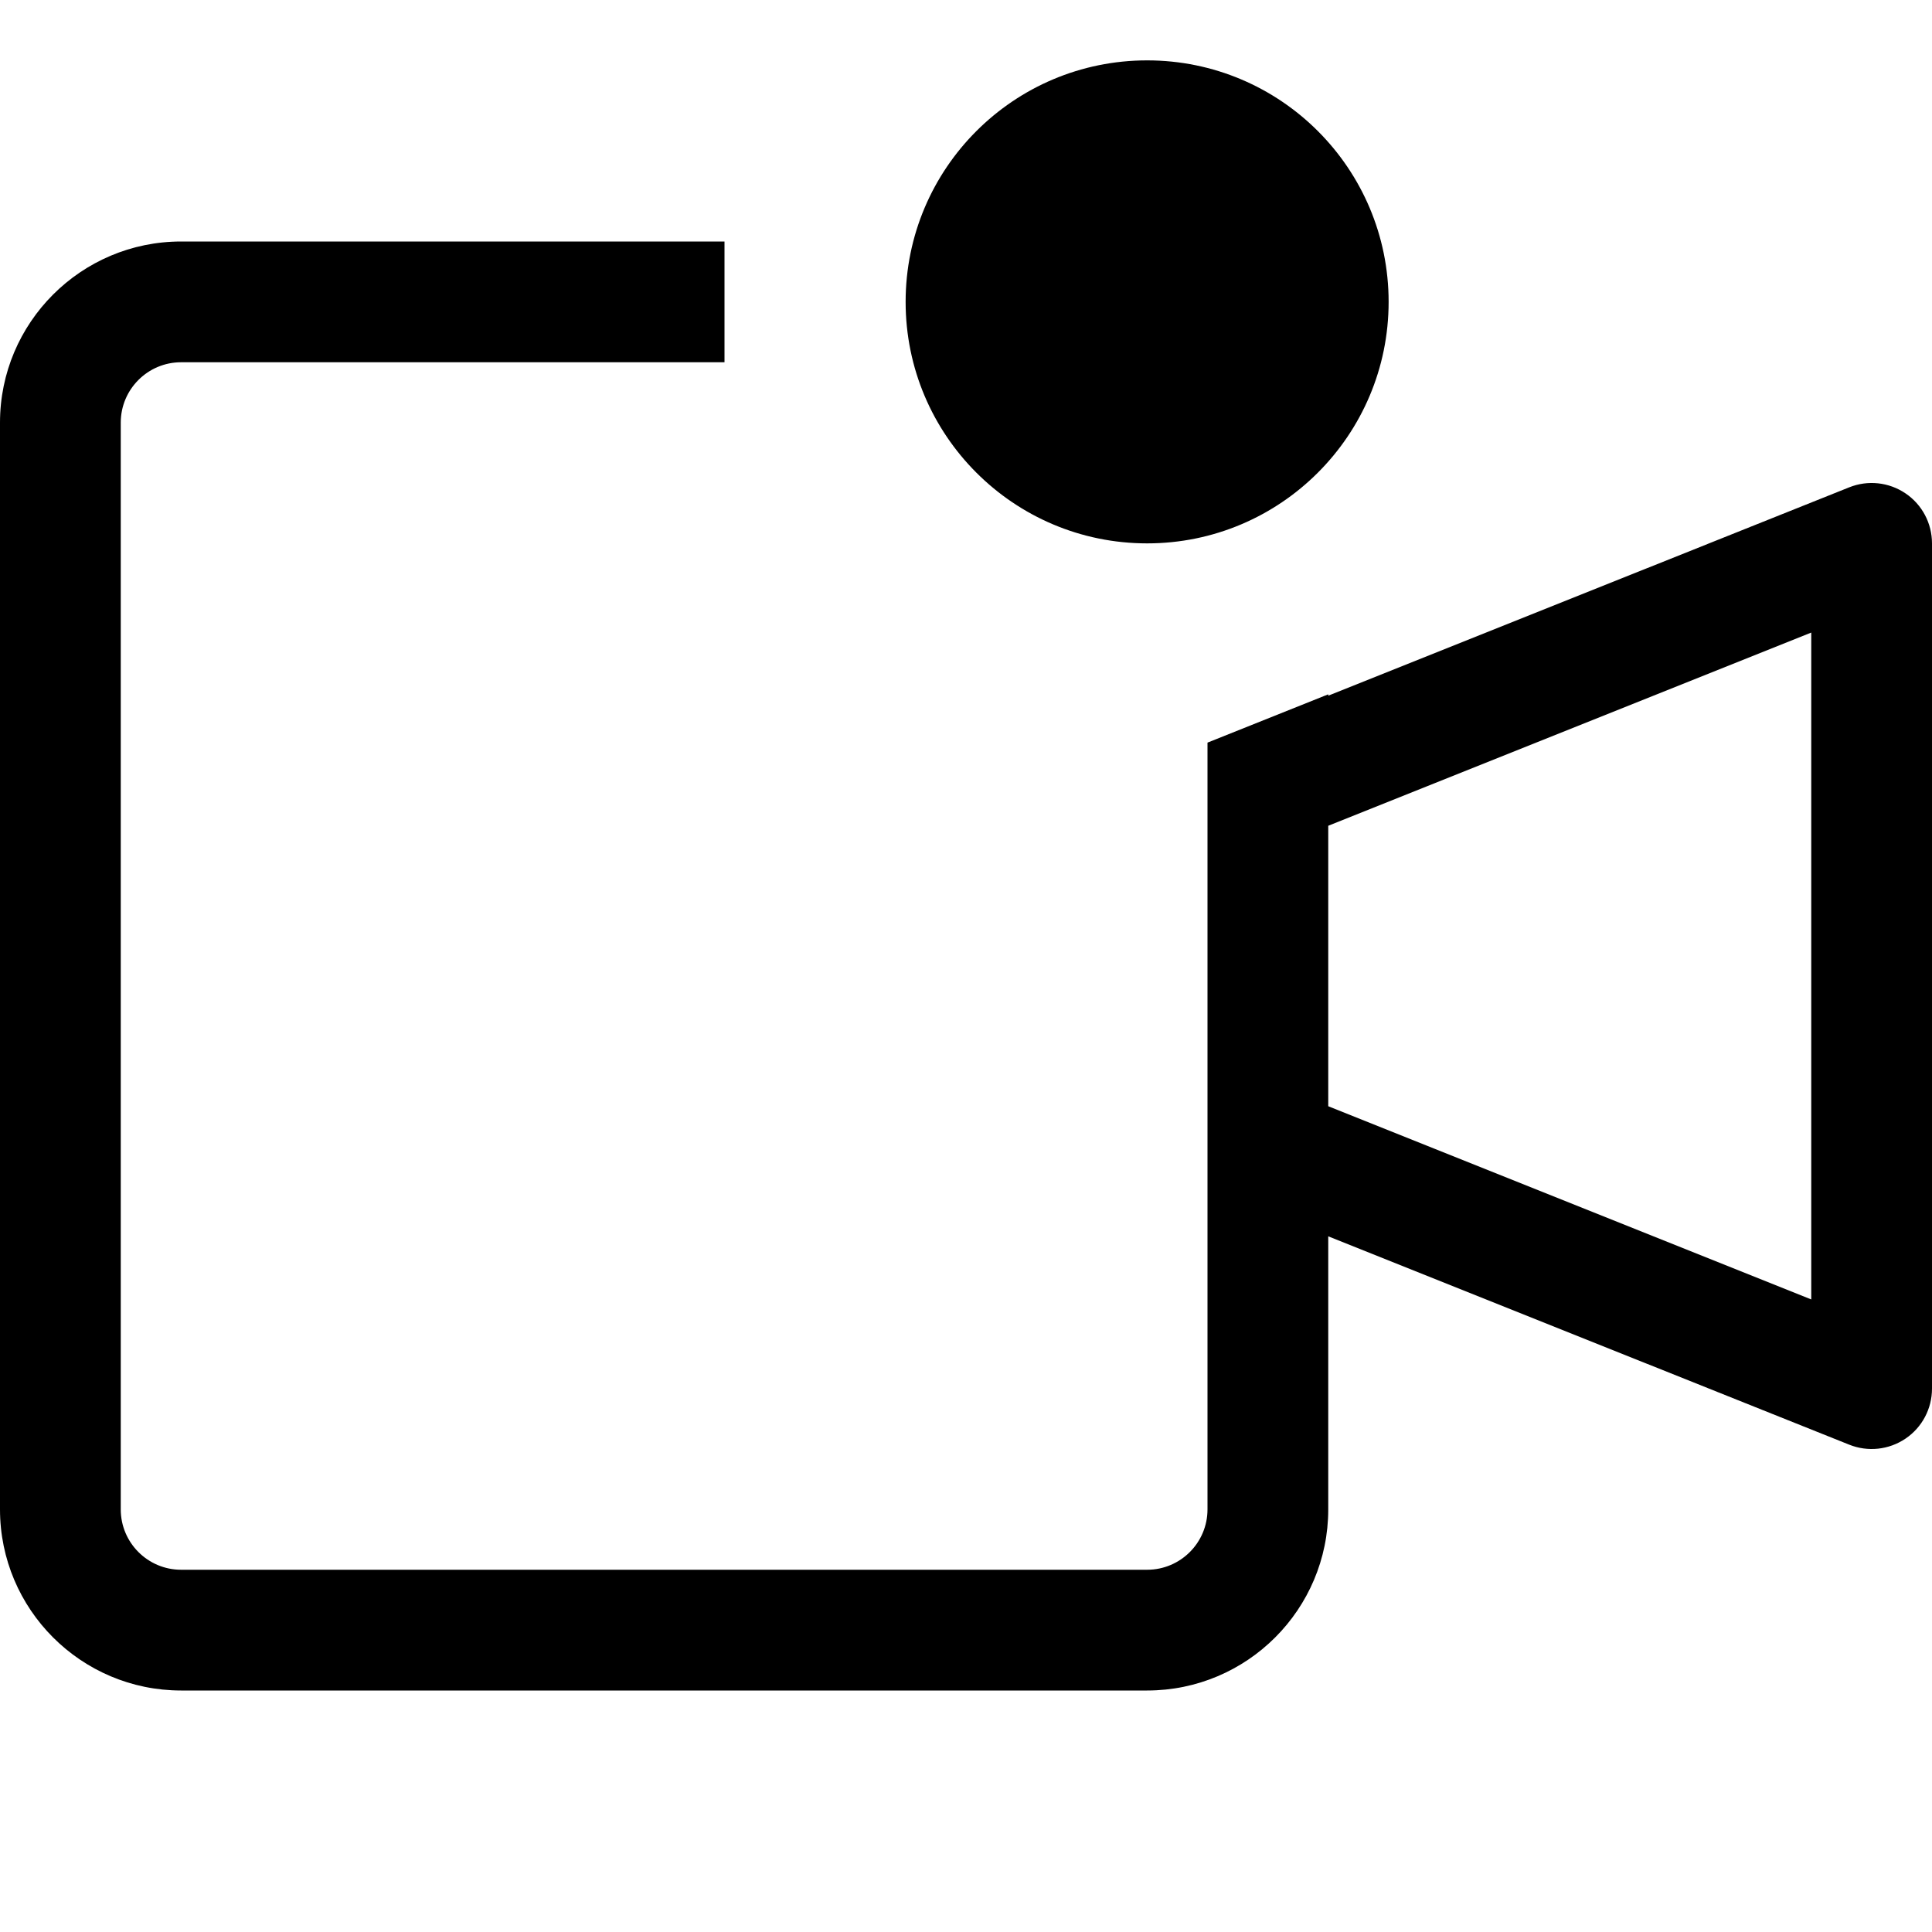 <svg viewBox="0 0 24 24" xmlns="http://www.w3.org/2000/svg"><path d="M14.25 6.75C15.907 6.75 17.25 5.407 17.25 3.75C17.25 2.093 15.907 0.75 14.25 0.75C12.593 0.75 11.25 2.093 11.25 3.75C11.25 5.407 12.593 6.75 14.25 6.75ZM2.25 3H9V4.5H2.25C1.836 4.5 1.5 4.836 1.5 5.25V18.75C1.5 19.164 1.836 19.5 2.25 19.5H14.25C14.664 19.5 15 19.164 15 18.75V14.267C15 14.255 15 14.244 15 14.232V9.767C15 9.756 15 9.744 15 9.733V9.225L16.5 8.625V8.642L22.971 6.054C23.203 5.961 23.464 5.989 23.671 6.129C23.877 6.268 24 6.501 24 6.75V17.25C24 17.499 23.877 17.732 23.671 17.871C23.464 18.011 23.203 18.039 22.971 17.946L16.5 15.358V18.75C16.5 19.992 15.492 21 14.25 21H2.25C1.008 21 0 19.992 0 18.75V5.25C0 4.008 1.008 3 2.25 3ZM16.5 13.742L22.5 16.142V7.858L16.5 10.258V13.742Z"/></svg>